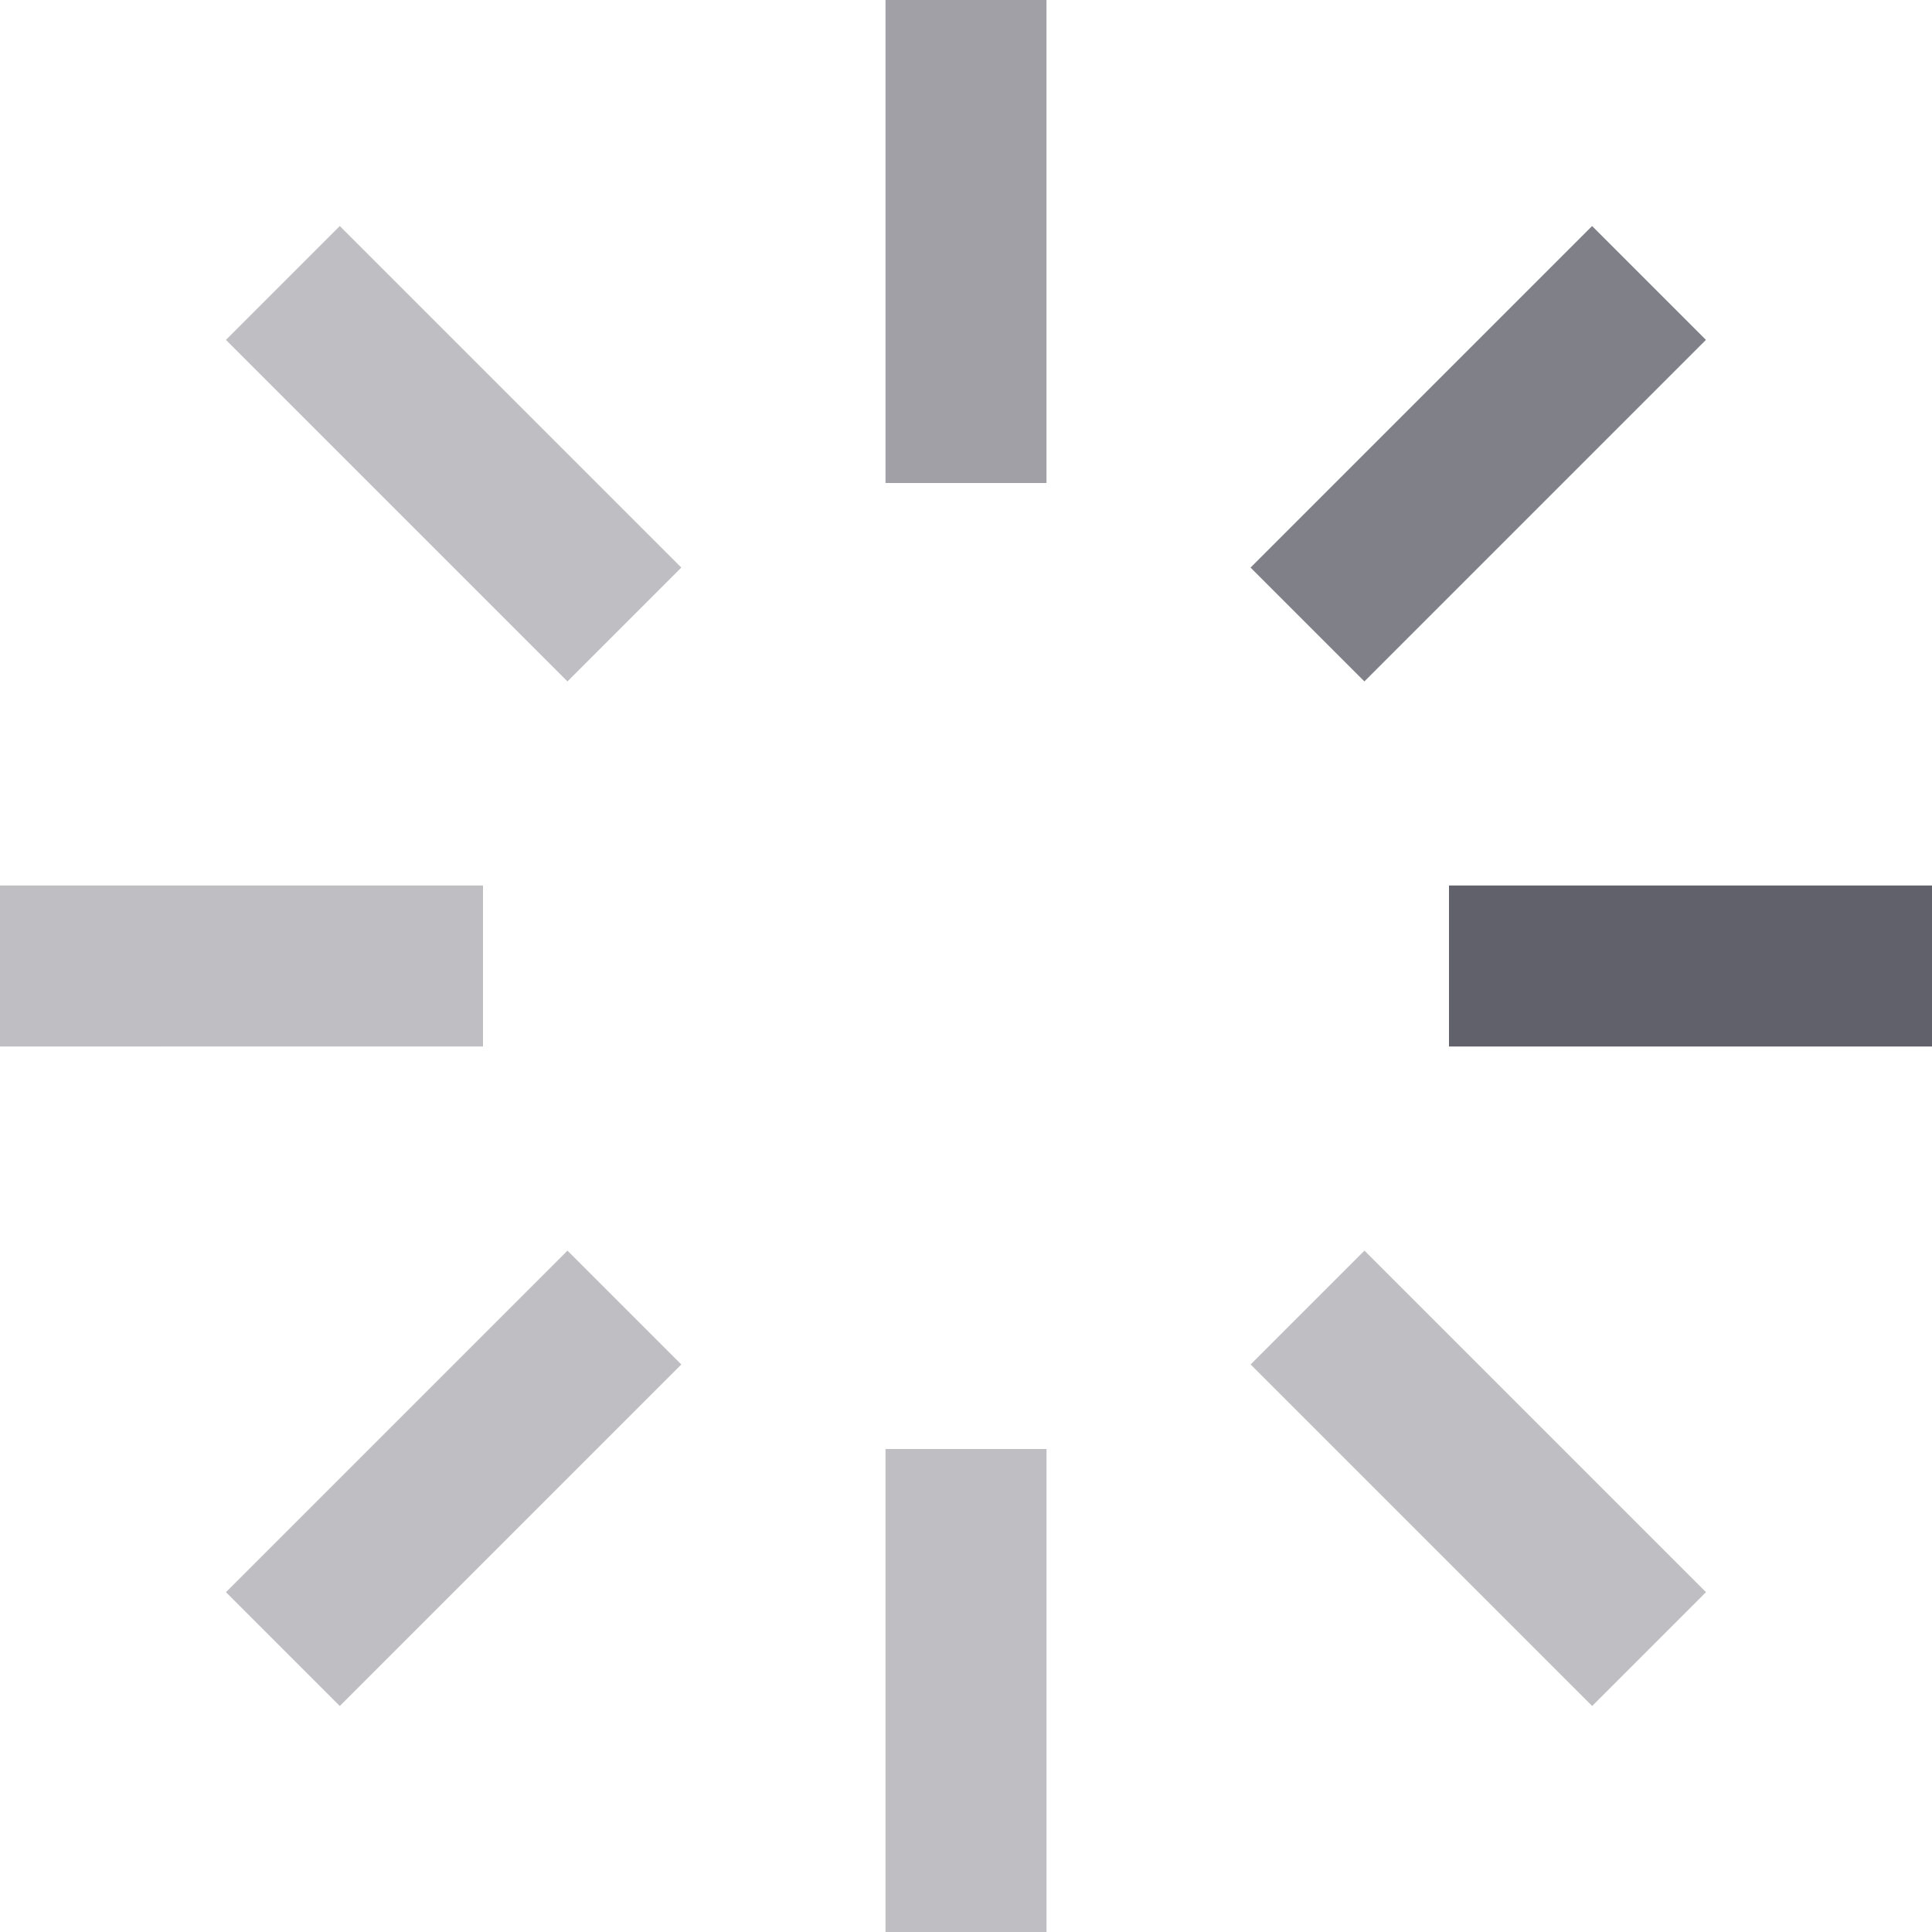 <svg xmlns="http://www.w3.org/2000/svg" height="24" width="24" viewBox="0 0 24 24"><title>rotating bars anim 5</title><g fill="#61616b" class="nc-icon-wrapper"><g class="nc-loop-bars-rotate-24-icon-f"><path d="M18 11h6v2h-6z" fill="#61616b"></path><path d="M17.364 15.364h2v6h-2z" fill="#61616b" opacity=".4" transform="rotate(-45 18.364 18.364)"></path><path d="M11 18h2v6h-2z" fill="#61616b" opacity=".4"></path><path d="M2.636 17.364h6v2h-6z" fill="#61616b" opacity=".4" transform="rotate(-45 5.636 18.365)"></path><path d="M0 11h6v2H0z" fill="#61616b" opacity=".4"></path><path d="M4.636 2.636h2v6h-2z" fill="#61616b" opacity=".4" transform="rotate(-45 5.636 5.637)"></path><path d="M11 0h2v6h-2z" fill="#61616b" opacity=".6"></path><path d="M15.364 4.636h6v2h-6z" fill="#61616b" opacity=".8" transform="rotate(-45 18.364 5.637)"></path></g><style>.nc-loop-bars-rotate-24-icon-f{--animation-duration:0.8s;transform-origin:12px 12px;animation:nc-loop-bars-rotate-anim 0.8s infinite steps(8,start)}@keyframes nc-loop-bars-rotate-anim{0%{transform:rotate(0)}100%{transform:rotate(360deg)}}</style></g></svg>